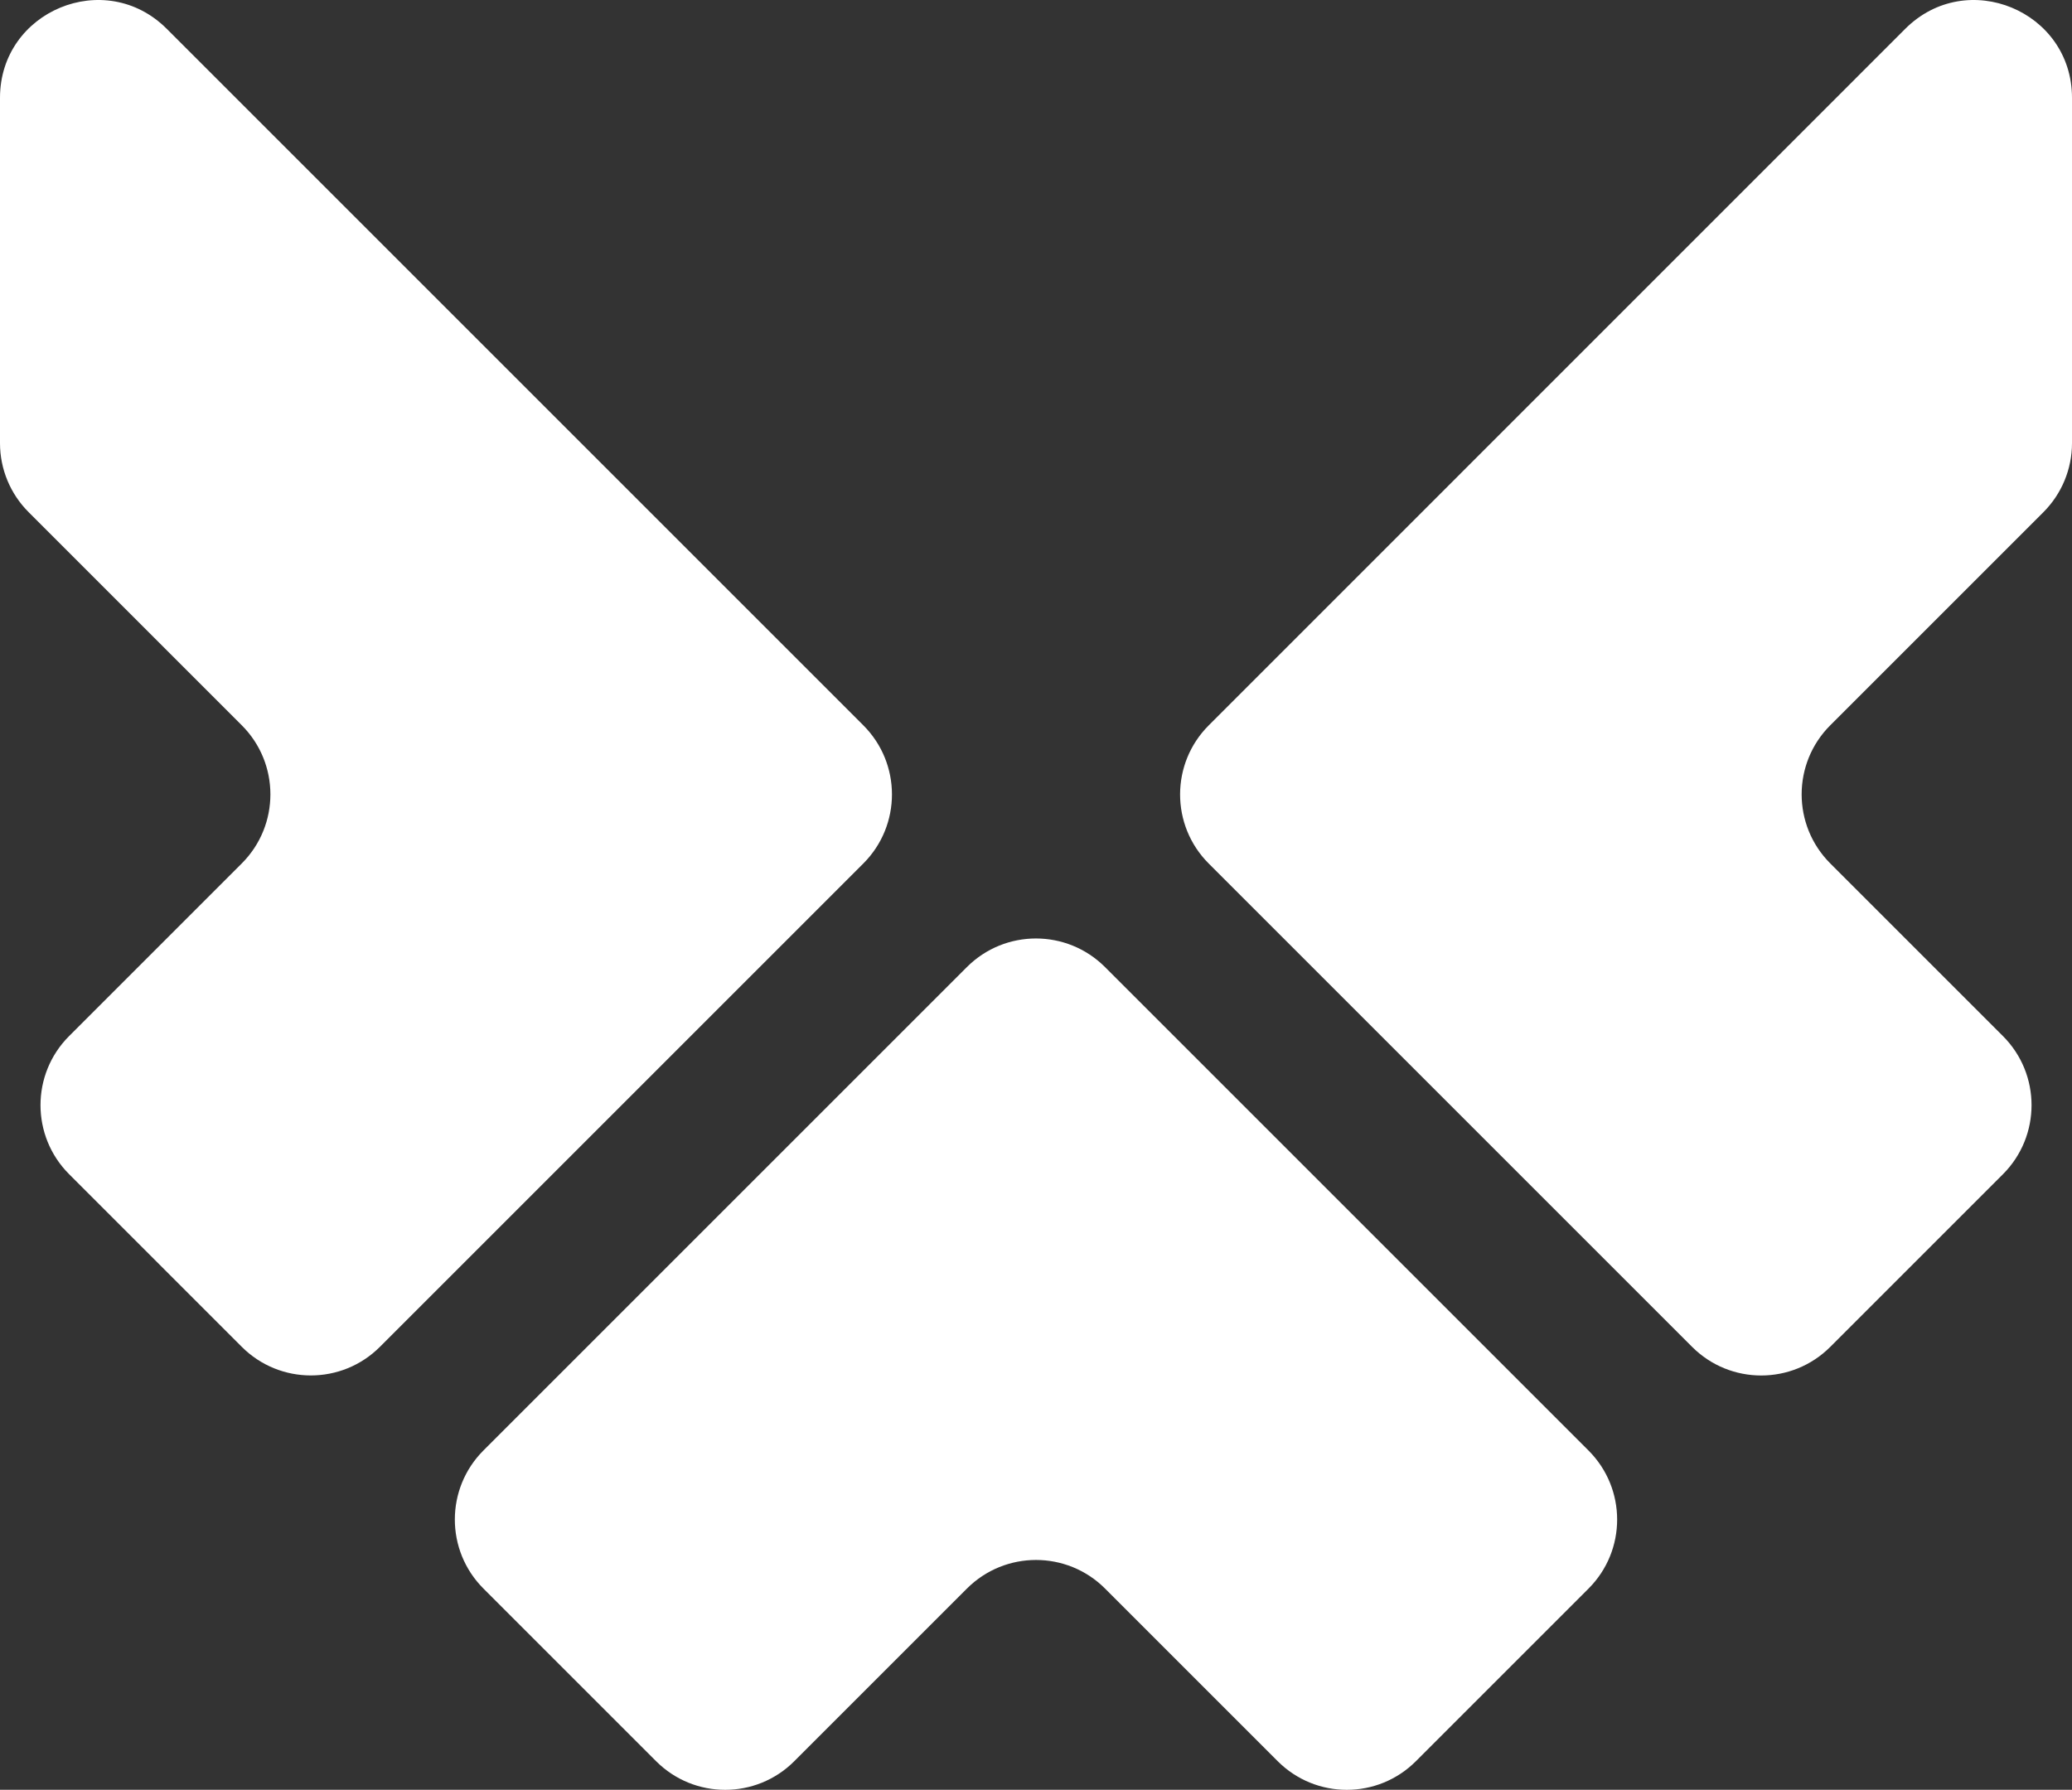 <!-- Generator: Adobe Illustrator 19.2.1, SVG Export Plug-In  -->
<svg version="1.1"
	 xmlns="http://www.w3.org/2000/svg" xmlns:xlink="http://www.w3.org/1999/xlink" xmlns:a="http://ns.adobe.com/AdobeSVGViewerExtensions/3.0/"
	 x="0px" y="0px" width="42.426px" height="36.652px" viewBox="0 0 42.426 36.652"
	 style="enable-background:new 0 0 42.426 36.652;" xml:space="preserve">
<rect x="0" y="0" width="42.426" height="36.652" fill="#333333" stroke="none"/>
<style type="text/css">
	.st0{fill:#FFFFFF;}
</style>
<defs>
</defs>
<path class="st0" d="M17.678,17.682l-9.899,9.899c-0.781,0.781-2.047,0.781-2.828,0l-3.536-3.536c-0.781-0.781-0.781-2.047,0-2.828
	l3.536-3.536c0.781-0.781,0.781-2.047,0-2.828l-4.364-4.364C0.211,10.114,0,9.606,0,9.075l0-7.071C0,0.222,2.154-0.67,3.414,0.59
	l14.263,14.263C18.459,15.634,18.459,16.901,17.678,17.682z"/>
<path class="st0" d="M32.527,32.531l-3.536,3.536c-0.781,0.781-2.047,0.781-2.828,0l-3.536-3.536c-0.781-0.781-2.047-0.781-2.828,0
	l-3.536,3.536c-0.781,0.781-2.047,0.781-2.828,0l-3.536-3.536c-0.781-0.781-0.781-2.047,0-2.828l9.899-9.899
	c0.781-0.781,2.047-0.781,2.828,0l9.899,9.899C33.308,30.484,33.308,31.75,32.527,32.531z"/>
<path class="st0" d="M41.012,24.046l-3.536,3.536c-0.781,0.781-2.047,0.781-2.828,0l-9.899-9.899c-0.781-0.781-0.781-2.047,0-2.828
	L39.012,0.59c1.26-1.26,3.414-0.368,3.414,1.414v7.071c0,0.53-0.211,1.039-0.586,1.414l-4.364,4.364
	c-0.781,0.781-0.781,2.047,0,2.828l3.536,3.536C41.793,21.998,41.793,23.265,41.012,24.046z"/>
</svg>